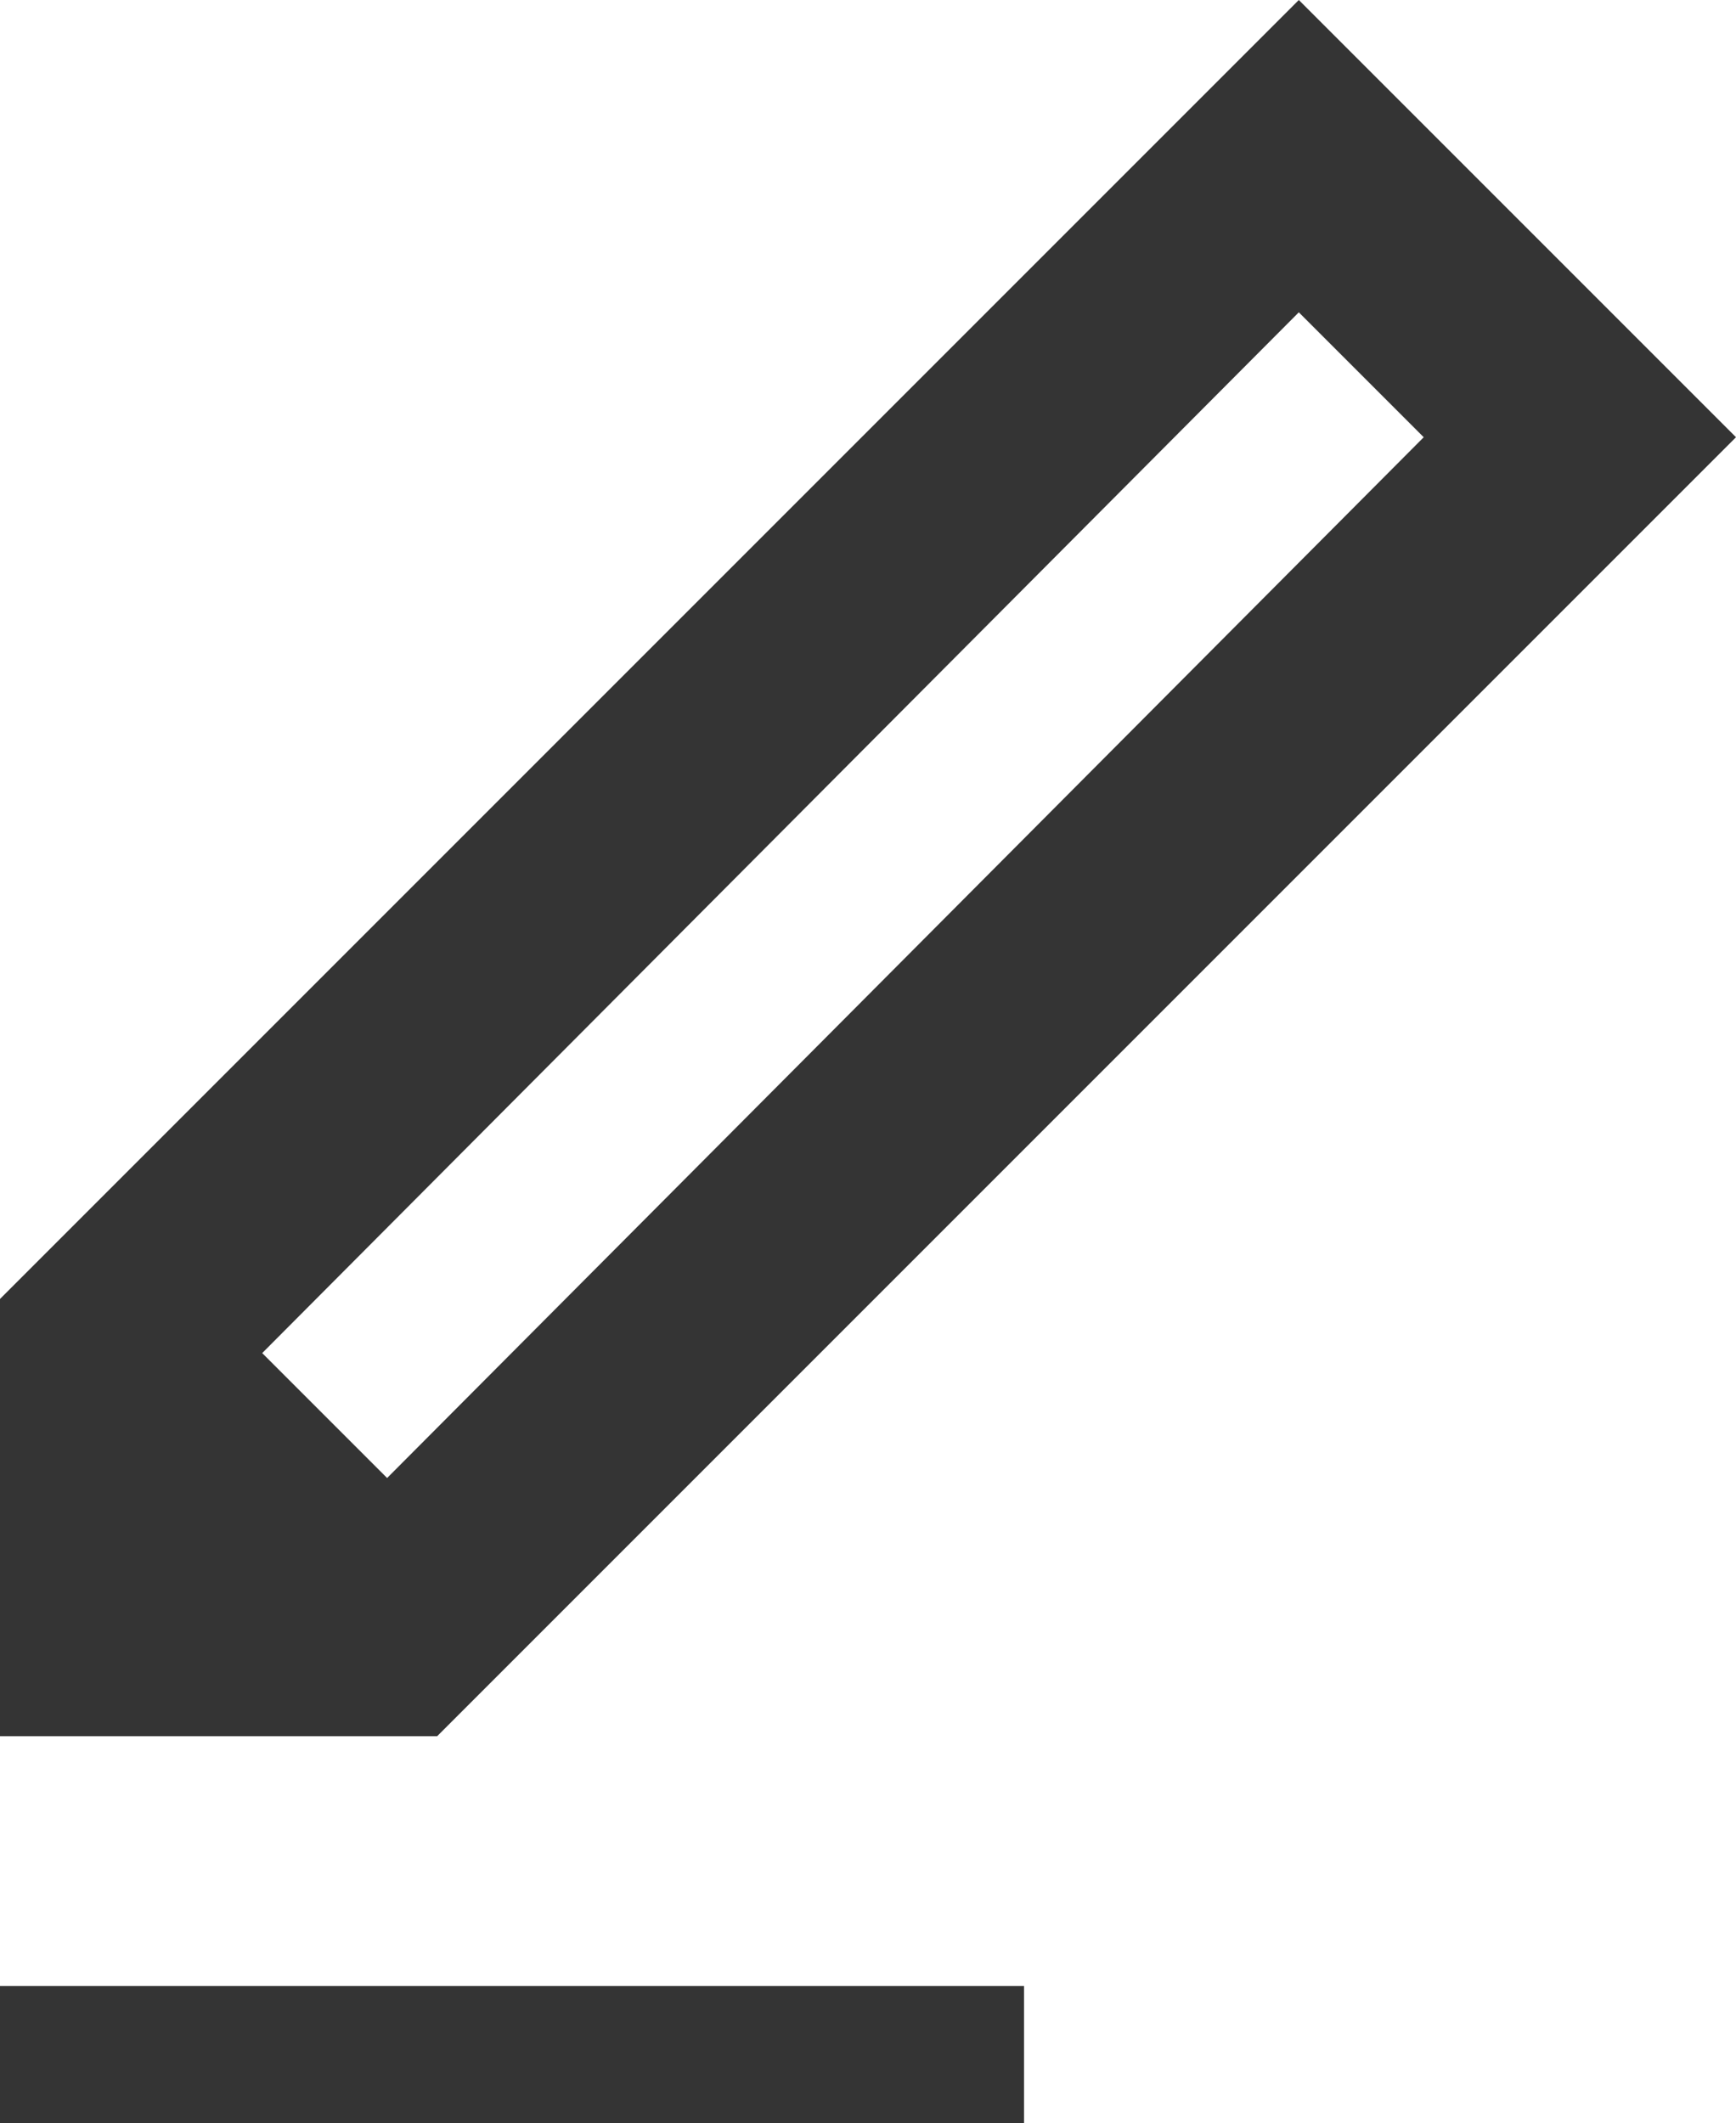 <?xml version="1.0" encoding="UTF-8" standalone="no"?>
<!-- Generator: Adobe Illustrator 19.1.0, SVG Export Plug-In . SVG Version: 6.00 Build 0)  -->

<svg
   xmlns:dc="http://purl.org/dc/elements/1.1/"
   xmlns:cc="http://creativecommons.org/ns#"
   xmlns:rdf="http://www.w3.org/1999/02/22-rdf-syntax-ns#"
   xmlns:svg="http://www.w3.org/2000/svg"
   xmlns="http://www.w3.org/2000/svg"
   xmlns:sodipodi="http://sodipodi.sourceforge.net/DTD/sodipodi-0.dtd"
   xmlns:inkscape="http://www.inkscape.org/namespaces/inkscape"
   version="1.1"
   id="Livello_1"
   x="0px"
   y="0px"
   viewBox="0 0 9.812 12"
   enable-background="new 0 0 41.7 51"
   xml:space="preserve"
   inkscape:version="0.91 r13725"
   sodipodi:docname="wz-edit-small.svg"
   width="9.812"
   height="12"><title
     id="title3347">Watch zone edit icon</title><defs
     id="defs3343" /><sodipodi:namedview
     pagecolor="#ffffff"
     bordercolor="#666666"
     borderopacity="1"
     objecttolerance="10"
     gridtolerance="10"
     guidetolerance="10"
     inkscape:pageopacity="0"
     inkscape:pageshadow="2"
     inkscape:window-width="1440"
     inkscape:window-height="747"
     id="namedview3341"
     showgrid="false"
     fit-margin-top="0"
     fit-margin-left="0"
     fit-margin-right="0"
     fit-margin-bottom="0"
     inkscape:zoom="5"
     inkscape:cx="-52.235291"
     inkscape:cy="-6.3625225"
     inkscape:window-x="-8"
     inkscape:window-y="-8"
     inkscape:window-maximized="1"
     inkscape:current-layer="Livello_1" /><rect
     y="11.224"
     width="5.788"
     height="0.776"
     id="rect3337"
     x="0"
     style="fill:#343434" /><path
     d="M 7.341,0 0,7.341 l 0,0 0,0 0,0.024 0,2.447 2.447,0 0.024,0 L 9.812,2.471 7.341,0 Z M 2.188,8.353 1.482,7.647 7.341,1.765 8.047,2.471 2.188,8.353 Z"
     id="path3339"
     inkscape:connector-curvature="0"
     style="fill:#343434" /></svg>